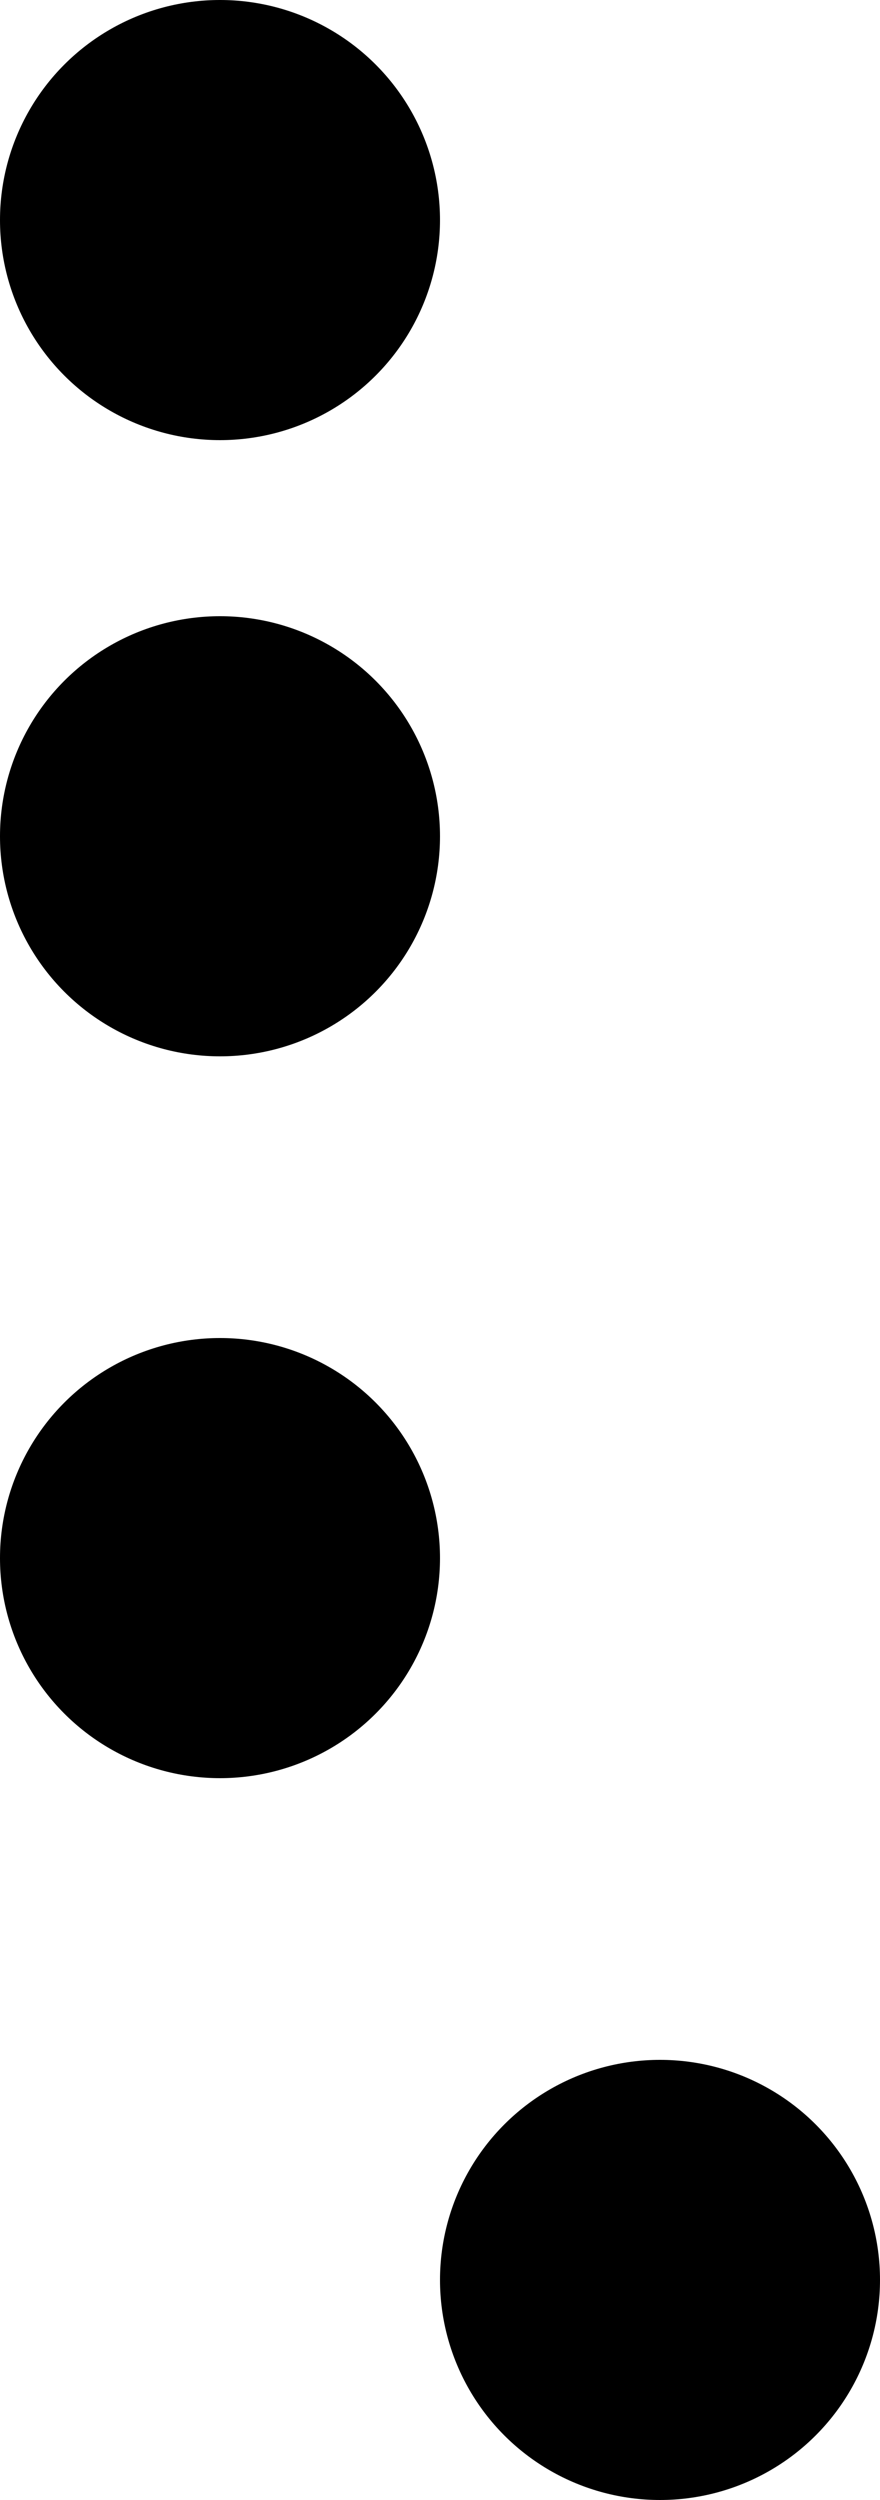 <svg width="50" height="142" viewBox="0 0 50 142" fill="none" xmlns="http://www.w3.org/2000/svg">
<circle cx="12.5" cy="12.5" r="12.5" fill="black"/>
<circle cx="12.5" cy="47.5" r="12.5" fill="black"/>
<circle cx="12.5" cy="88.5" r="12.5" fill="black"/>
<circle cx="37.5" cy="129.5" r="12.5" fill="black"/>
</svg>
